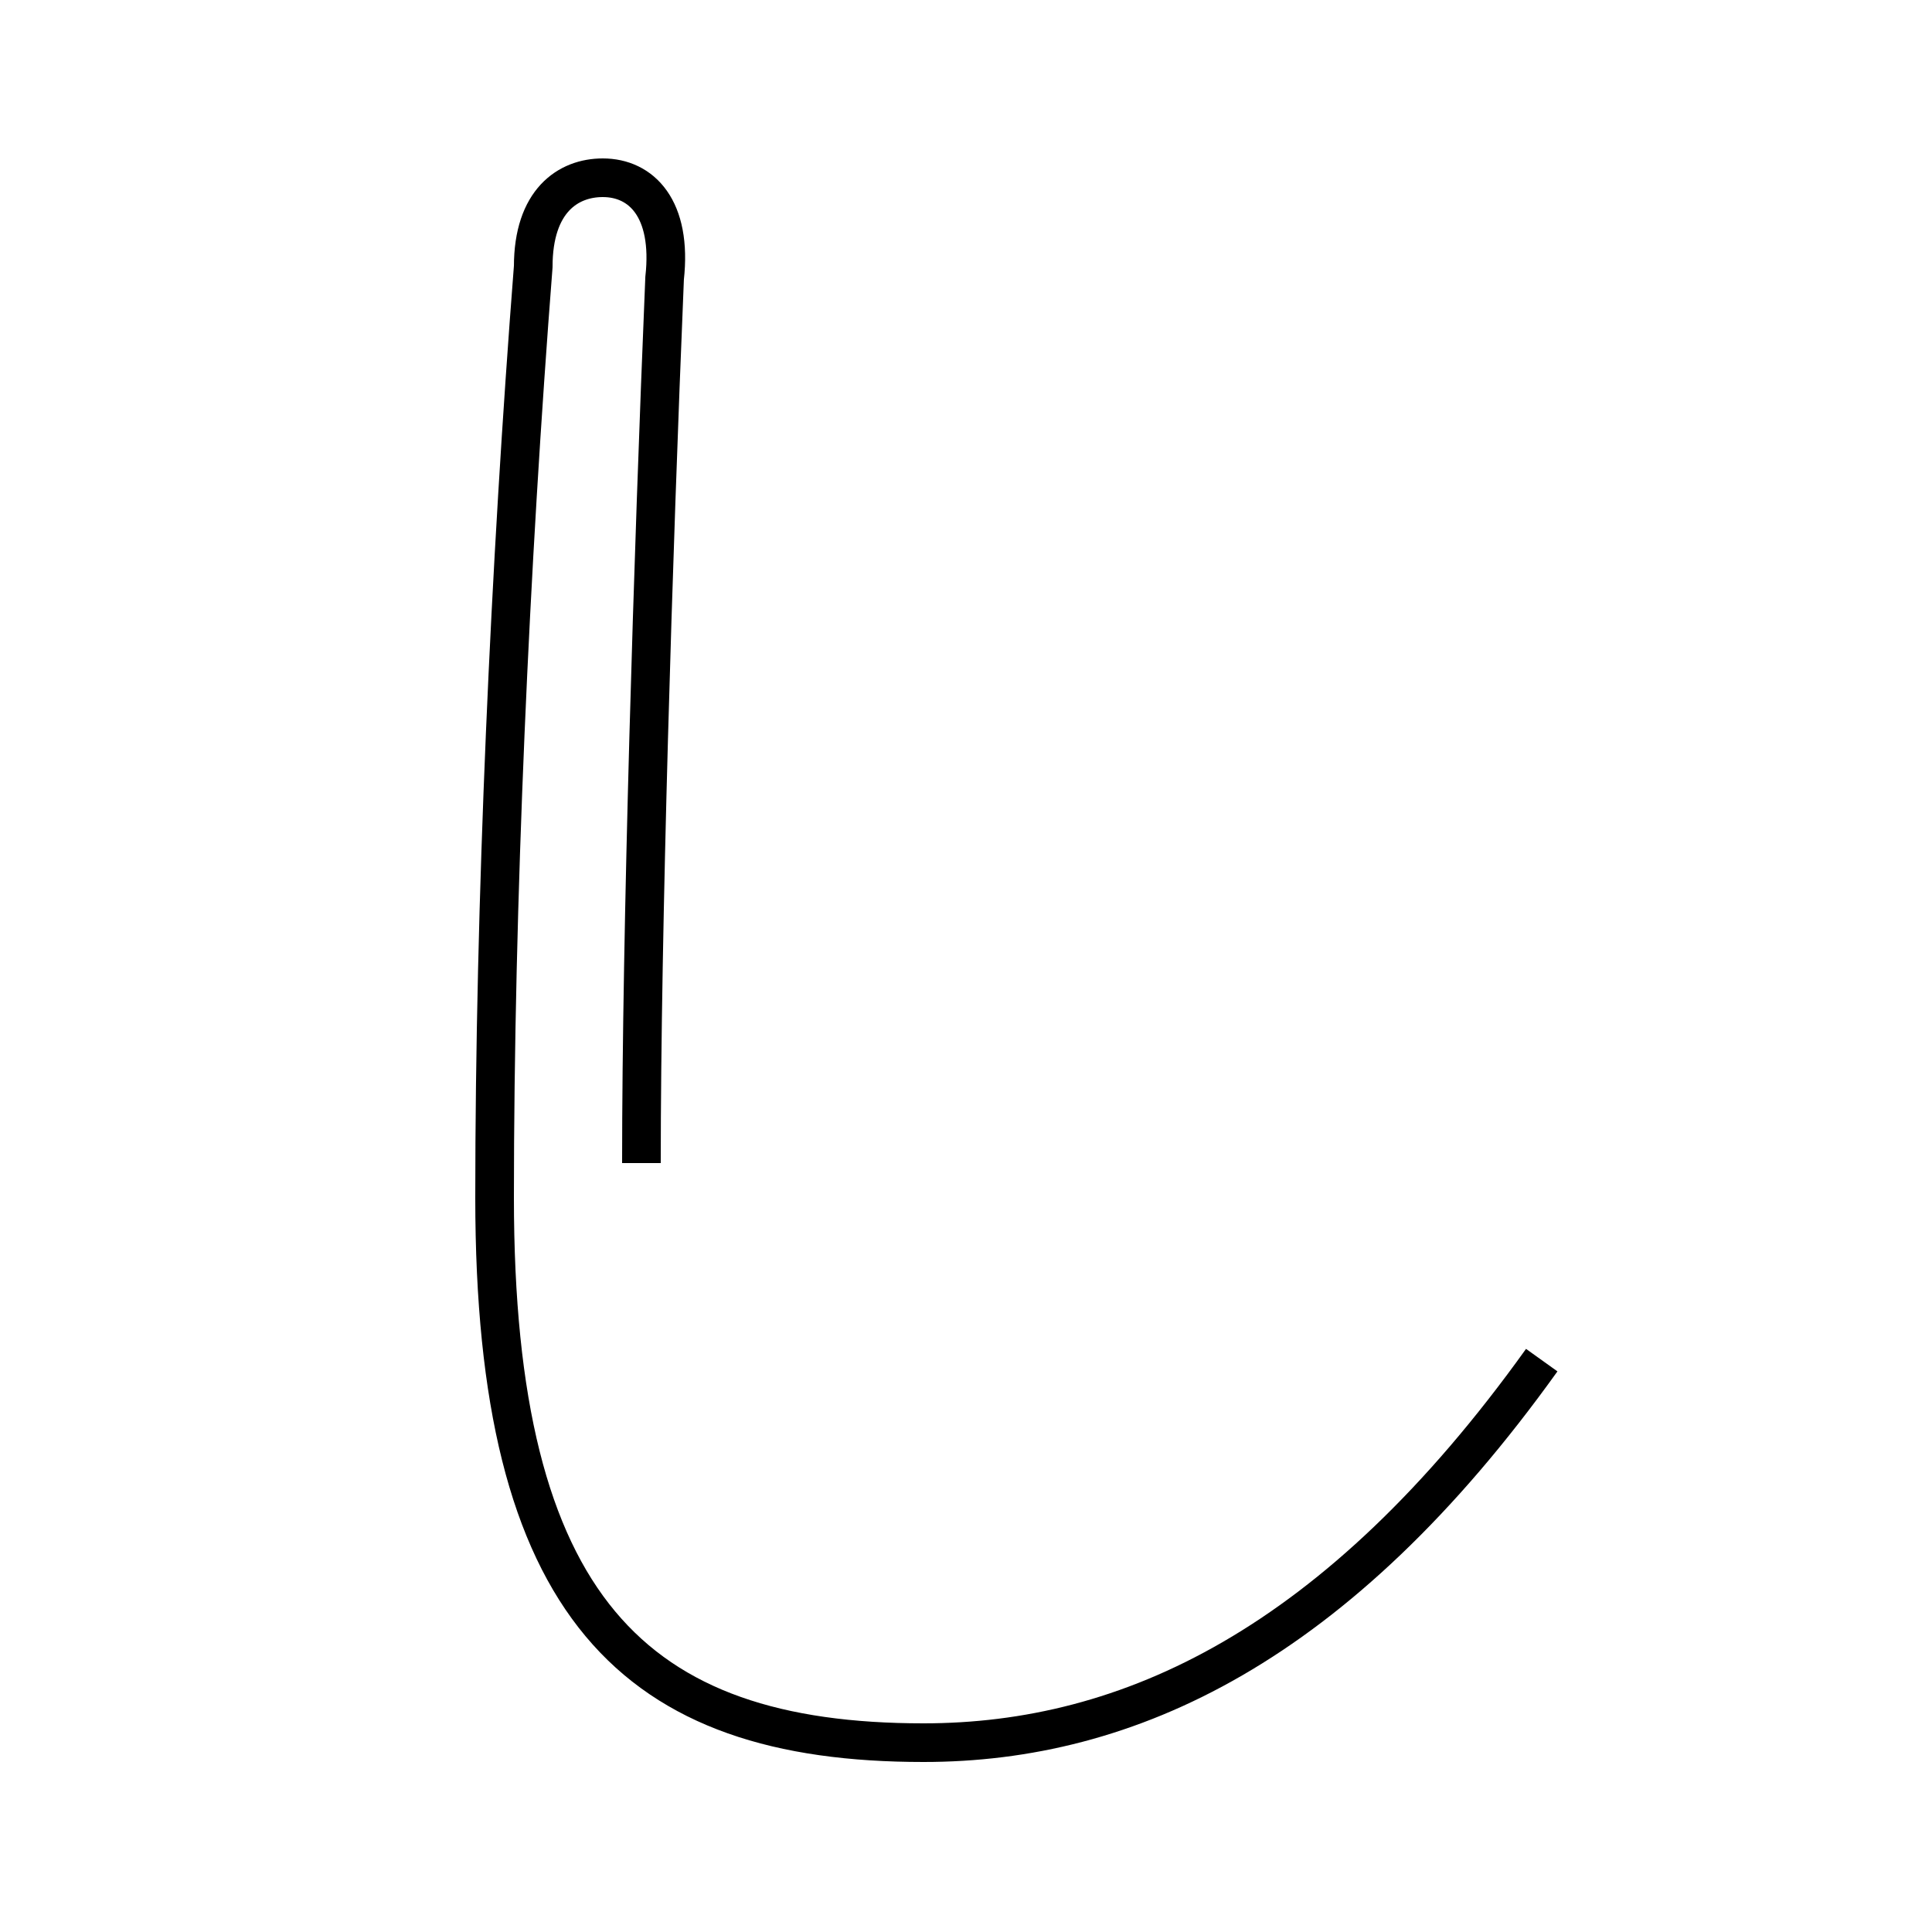 <?xml version='1.0' encoding='utf8'?>
<svg viewBox="0.0 -44.0 50.0 50.0" version="1.1" xmlns="http://www.w3.org/2000/svg">
<rect x="0.0" y="-44.0" width="50.0" height="50.0" fill="#808080" stroke="none"/>
<rect x="-1000" y="-1000" width="2000" height="2000" stroke="white" fill="white"/>
<g style="fill:none; stroke:#000000;  stroke-width:1">
<path d="M 16.6 13.9 C 16.6 19.9 16.9 29.6 17.2 36.8 C 17.4 38.6 16.6 39.4 15.6 39.4 C 14.7 39.4 13.8 38.8 13.8 37.1 C 13.2 29.4 12.8 20.6 12.8 13.0 C 12.8 2.4 16.4 -1.1 23.9 -1.1 C 29.2 -1.1 34.6 1.4 39.9 8.8" transform="scale(1, -1)" />
</g>
</svg>